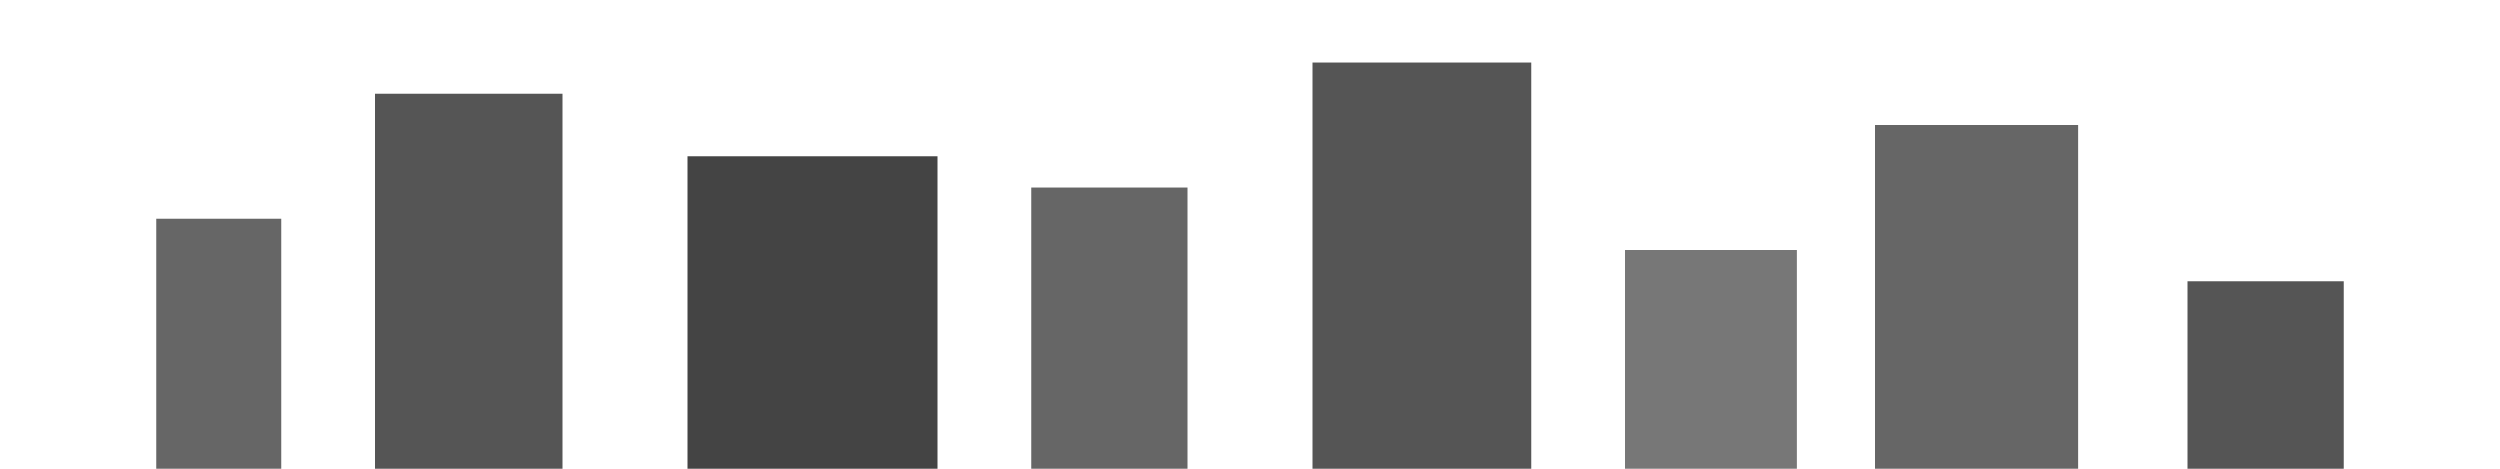 <svg xmlns="http://www.w3.org/2000/svg" viewBox="0 0 800 150">
  <rect width="40" height="80" x="50" y="70" fill="#666"/>
  <rect width="60" height="120" x="120" y="30" fill="#555"/>
  <rect width="80" height="100" x="220" y="50" fill="#444"/>
  <rect width="50" height="90" x="330" y="60" fill="#666"/>
  <rect width="70" height="130" x="420" y="20" fill="#555"/>
  <rect width="55" height="70" x="520" y="80" fill="#777"/>
  <rect width="65" height="110" x="600" y="40" fill="#666"/>
  <rect width="50" height="60" x="700" y="90" fill="#555"/>
</svg>